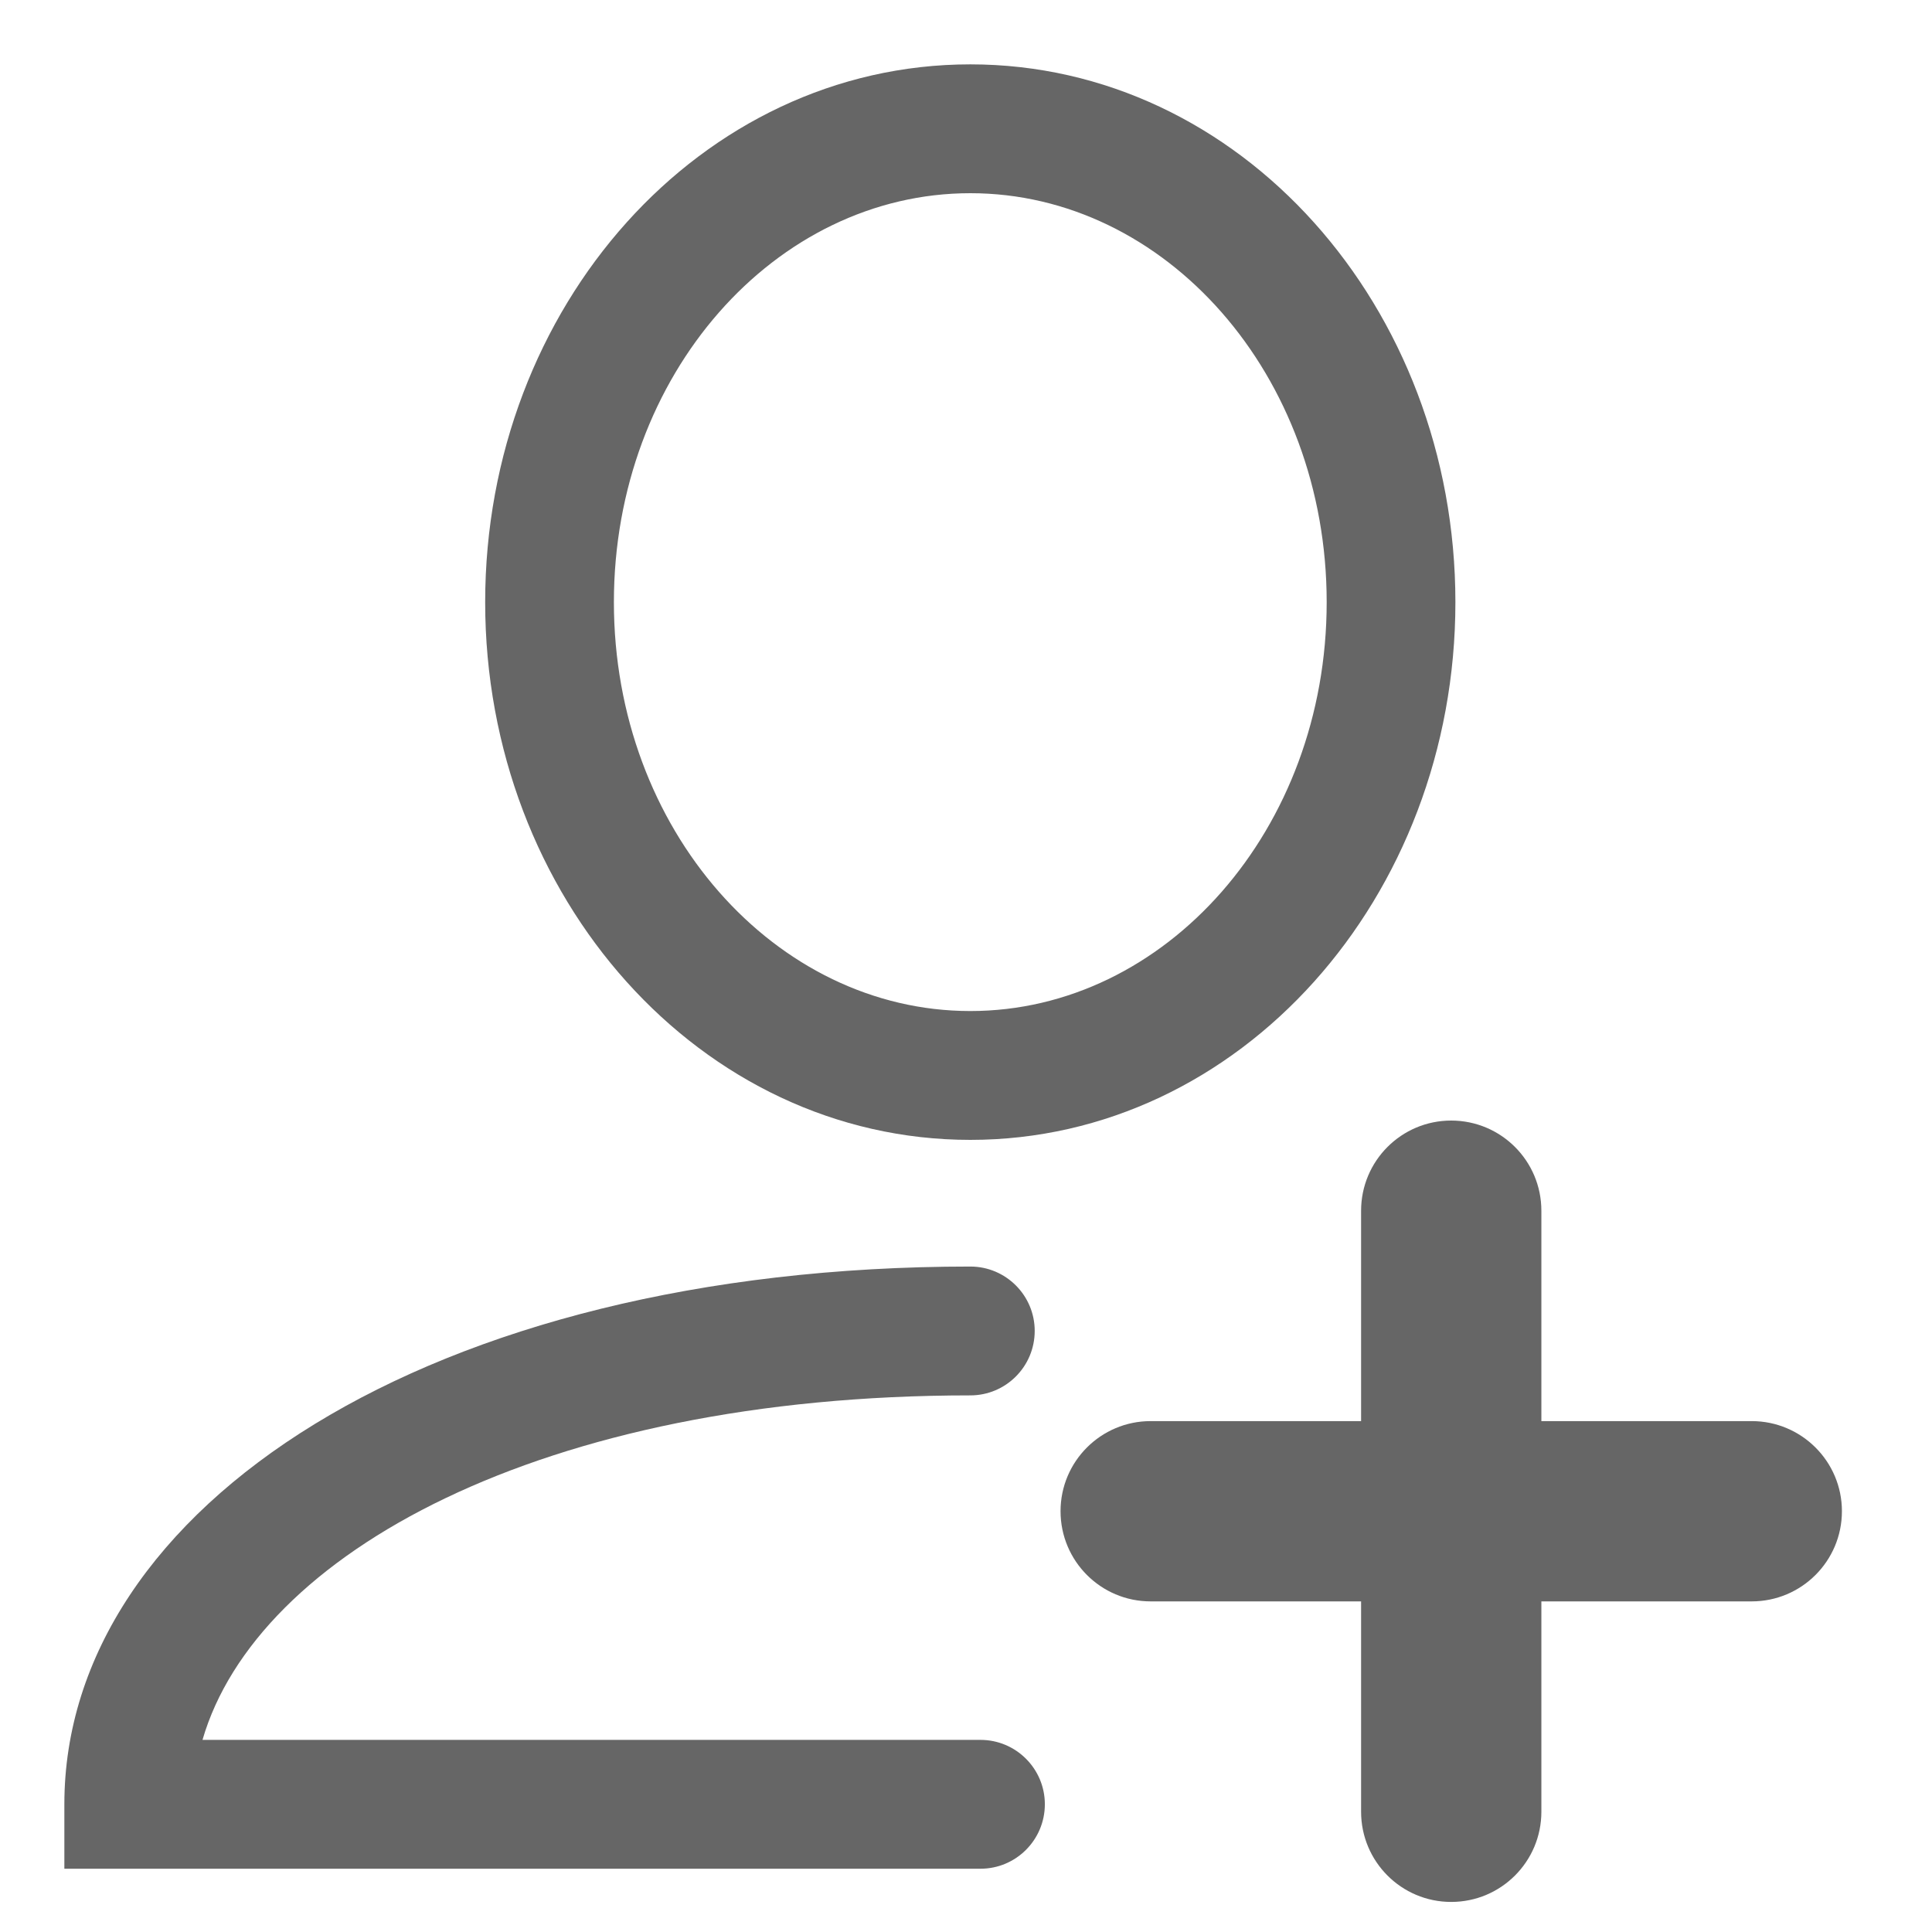 <?xml version="1.0" encoding="UTF-8"?>
<svg width="16px" height="16px" viewBox="0 0 16 16" version="1.1" xmlns="http://www.w3.org/2000/svg" xmlns:xlink="http://www.w3.org/1999/xlink">
    <!-- Generator: Sketch 49.3 (51167) - http://www.bohemiancoding.com/sketch -->
    <title>register_nav</title>
    <desc>Created with Sketch.</desc>
    <defs></defs>
    <g id="切图" stroke="none" stroke-width="1" fill="none" fill-rule="evenodd">
        <g id="Group-58" fill="#666666" fill-rule="nonzero">
            <path d="M8.036,9.44 C5.802,9.44 4.018,7.433 4.018,4.987 C4.018,2.54 5.802,0.533 8.036,0.533 C10.269,0.533 12.053,2.54 12.053,4.987 C12.053,7.433 10.269,9.44 8.036,9.44 Z M8.036,8.373 C9.651,8.373 10.987,6.87 10.987,4.987 C10.987,3.103 9.651,1.6 8.036,1.6 C6.421,1.6 5.084,3.103 5.084,4.987 C5.084,6.87 6.421,8.373 8.036,8.373 Z" id="Oval-2"></path>
            <path d="M8.12,14.409 C8.414,14.409 8.653,14.648 8.653,14.942 C8.653,15.237 8.414,15.476 8.12,15.476 L0.533,15.476 L0.533,14.942 C0.533,12.482 3.562,10.489 8.036,10.489 C8.33,10.489 8.569,10.728 8.569,11.022 C8.569,11.317 8.33,11.556 8.036,11.556 C4.485,11.556 2.123,12.871 1.677,14.409 L8.12,14.409 Z" id="Oval-5"></path>
            <g id="Group-57" transform="translate(8.036, 9.031)">
                <path d="M3.236,2.738 L3.236,0.996 C3.236,0.583 3.57,0.249 3.982,0.249 C4.395,0.249 4.729,0.583 4.729,0.996 L4.729,2.738 L6.471,2.738 C6.883,2.738 7.218,3.072 7.218,3.484 C7.218,3.897 6.883,4.231 6.471,4.231 L4.729,4.231 L4.729,5.973 C4.729,6.386 4.395,6.72 3.982,6.72 C3.57,6.72 3.236,6.386 3.236,5.973 L3.236,4.231 L1.493,4.231 C1.081,4.231 0.747,3.897 0.747,3.484 C0.747,3.072 1.081,2.738 1.493,2.738 L3.236,2.738 Z" id="Combined-Shape"></path>
            </g>
        </g>
    </g>
</svg>